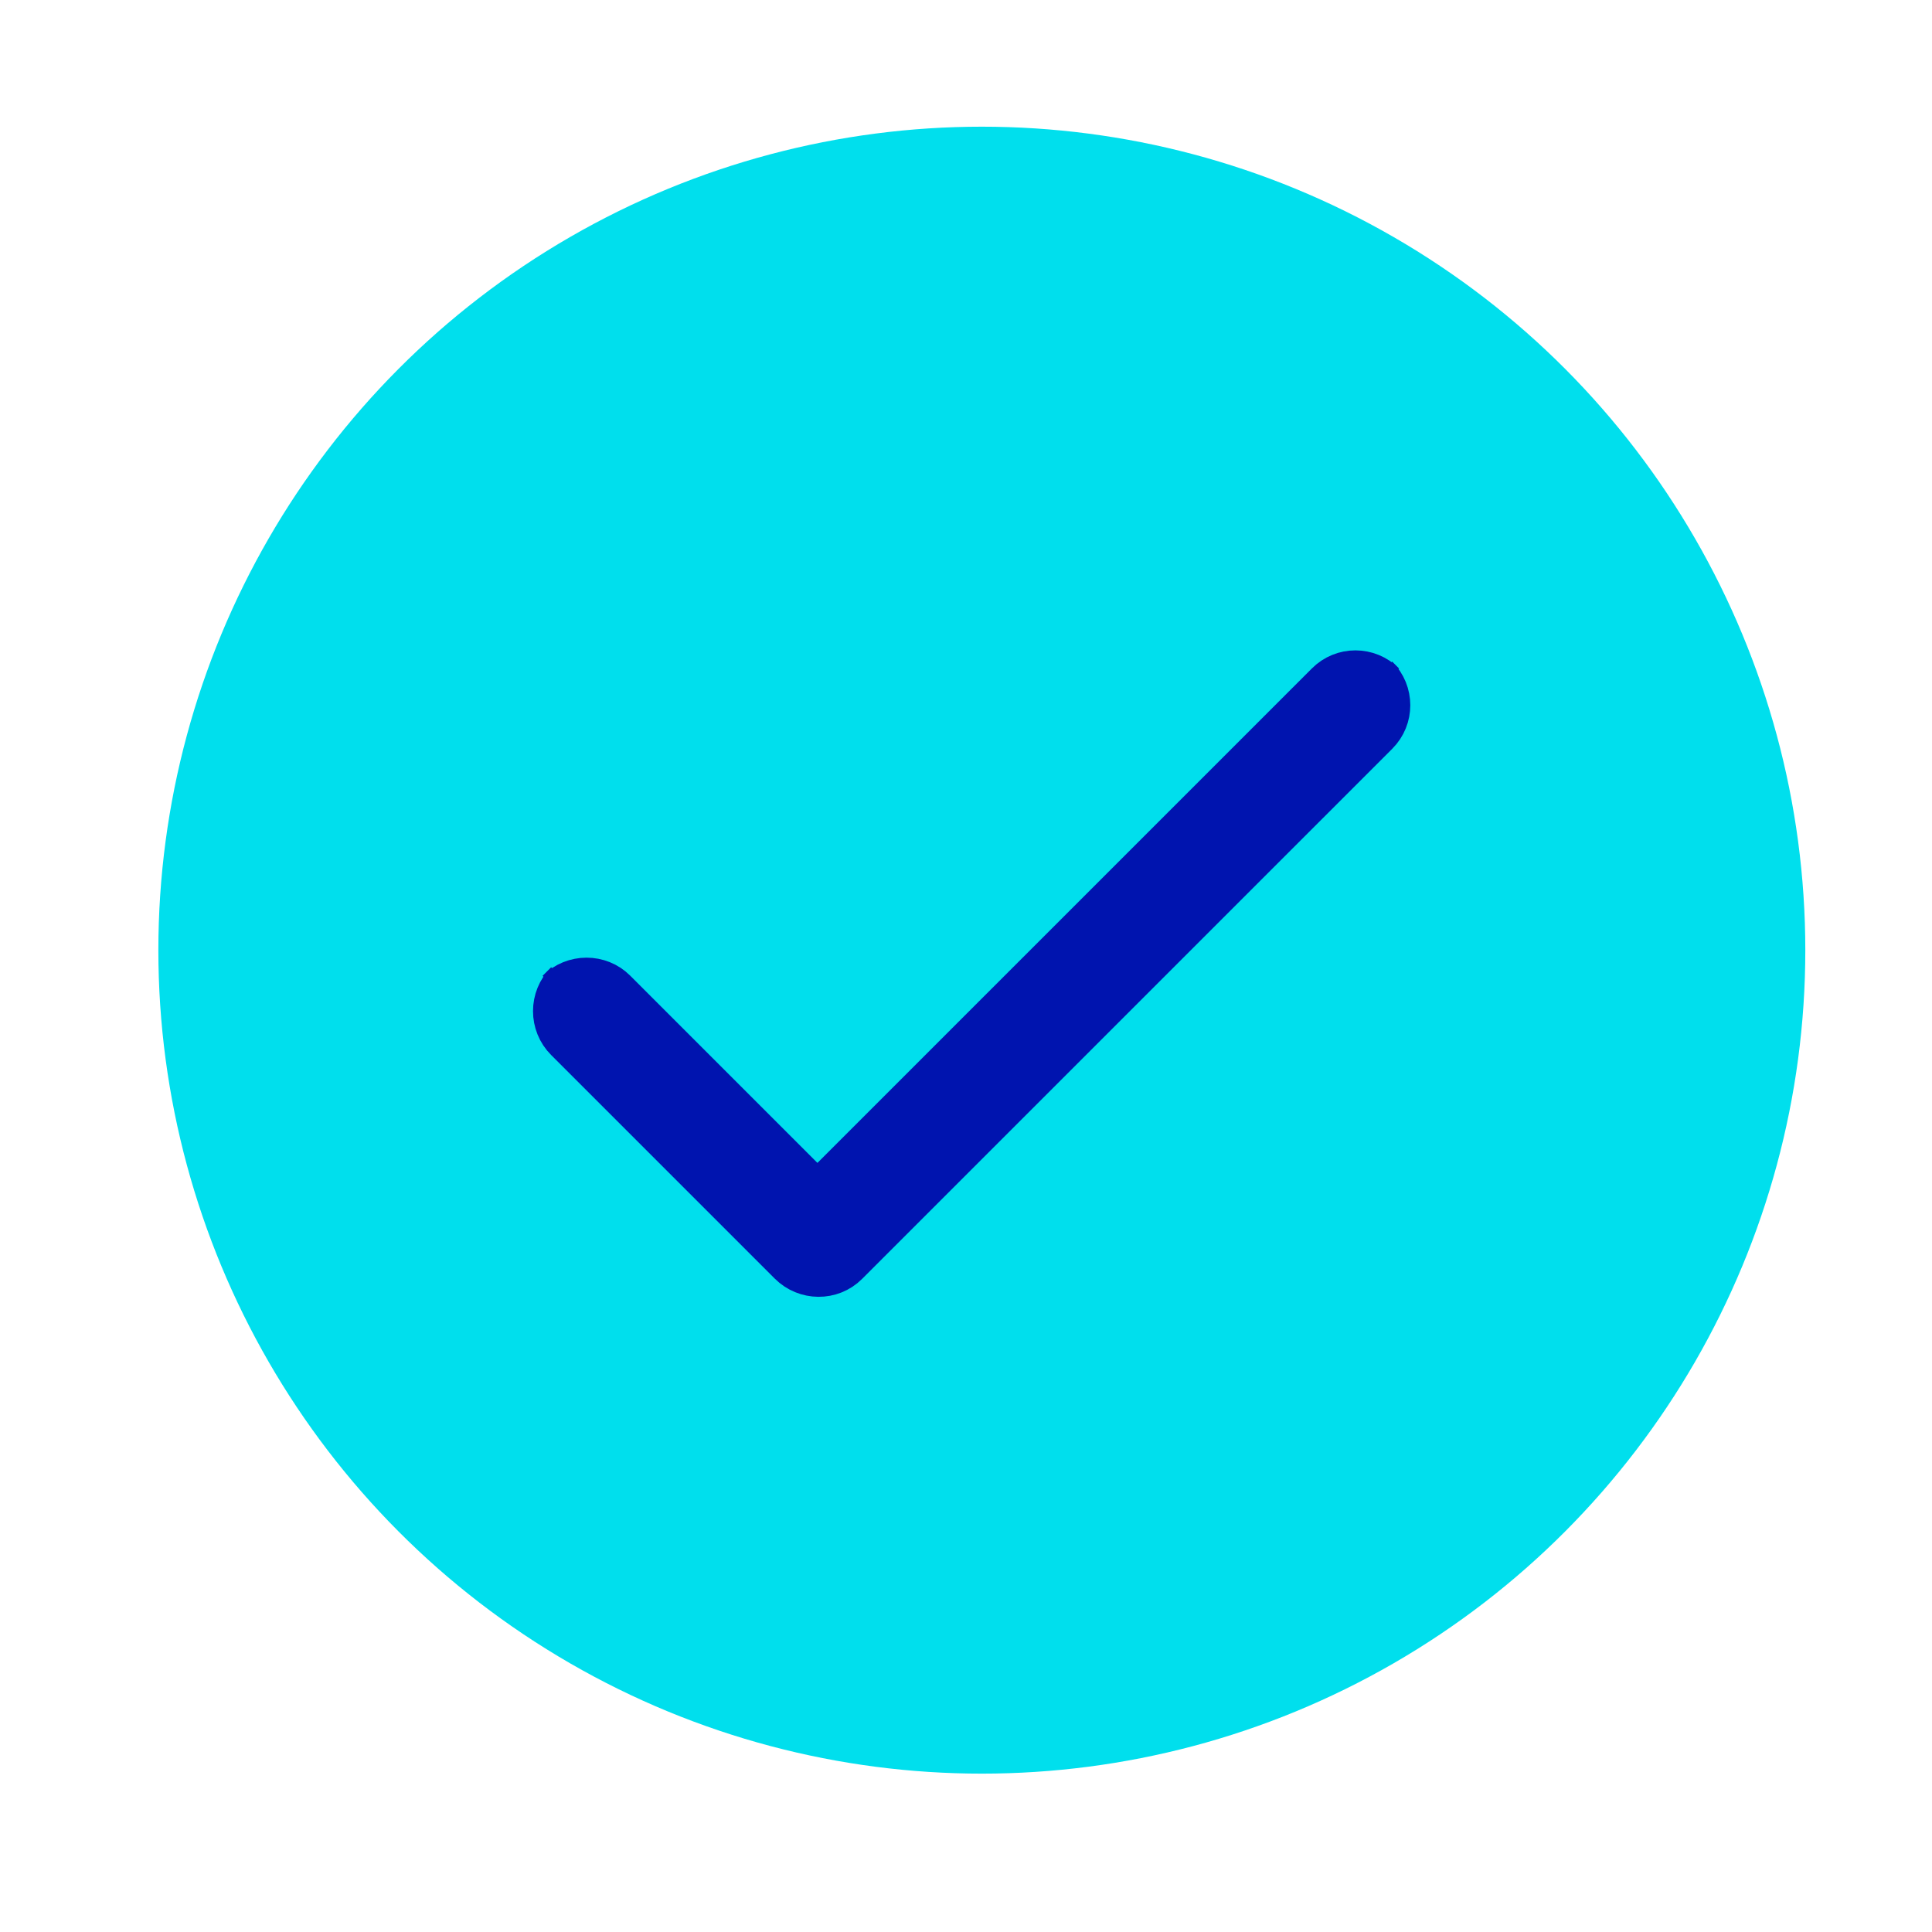 <?xml version="1.0" encoding="UTF-8"?>
<svg width="61px" height="61px" viewBox="0 0 61 61" version="1.1" xmlns="http://www.w3.org/2000/svg" xmlns:xlink="http://www.w3.org/1999/xlink">
    <!-- Generator: Sketch 43.2 (39069) - http://www.bohemiancoding.com/sketch -->
    <title>underway_tick_icon</title>
    <desc>Created with Sketch.</desc>
    <defs></defs>
    <g id="Page-1" stroke="none" stroke-width="1" fill="none" fill-rule="evenodd">
        <g id="underway_tick_icon">
            <g id="Group" transform="translate(5, 4)">
                <g id="tick-copy" fill="#00DFED">
                    <circle id="Oval" cx="26" cy="26" r="26"></circle>
                </g>
                <path d="M12.551,27.004 C13.091,26.483 13.955,26.502 14.465,27.03 L20.692,33.478 L37.007,17.723 C37.54,17.207 38.391,17.223 38.909,17.759 L38.696,17.538 C39.213,18.073 39.2,18.924 38.665,19.441 L21.636,35.885 C21.103,36.401 20.244,36.378 19.726,35.841 L12.792,28.661 C12.27,28.121 12.289,27.256 12.825,26.739 L12.551,27.004 Z" id="Path-3-Copy" stroke="#0014AF" stroke-width="1.2" fill="#0014AF" transform="translate(25.738, 26.804) rotate(-1) translate(-25.738, -26.804) "></path>
            </g>
        </g>
    </g>
</svg>
